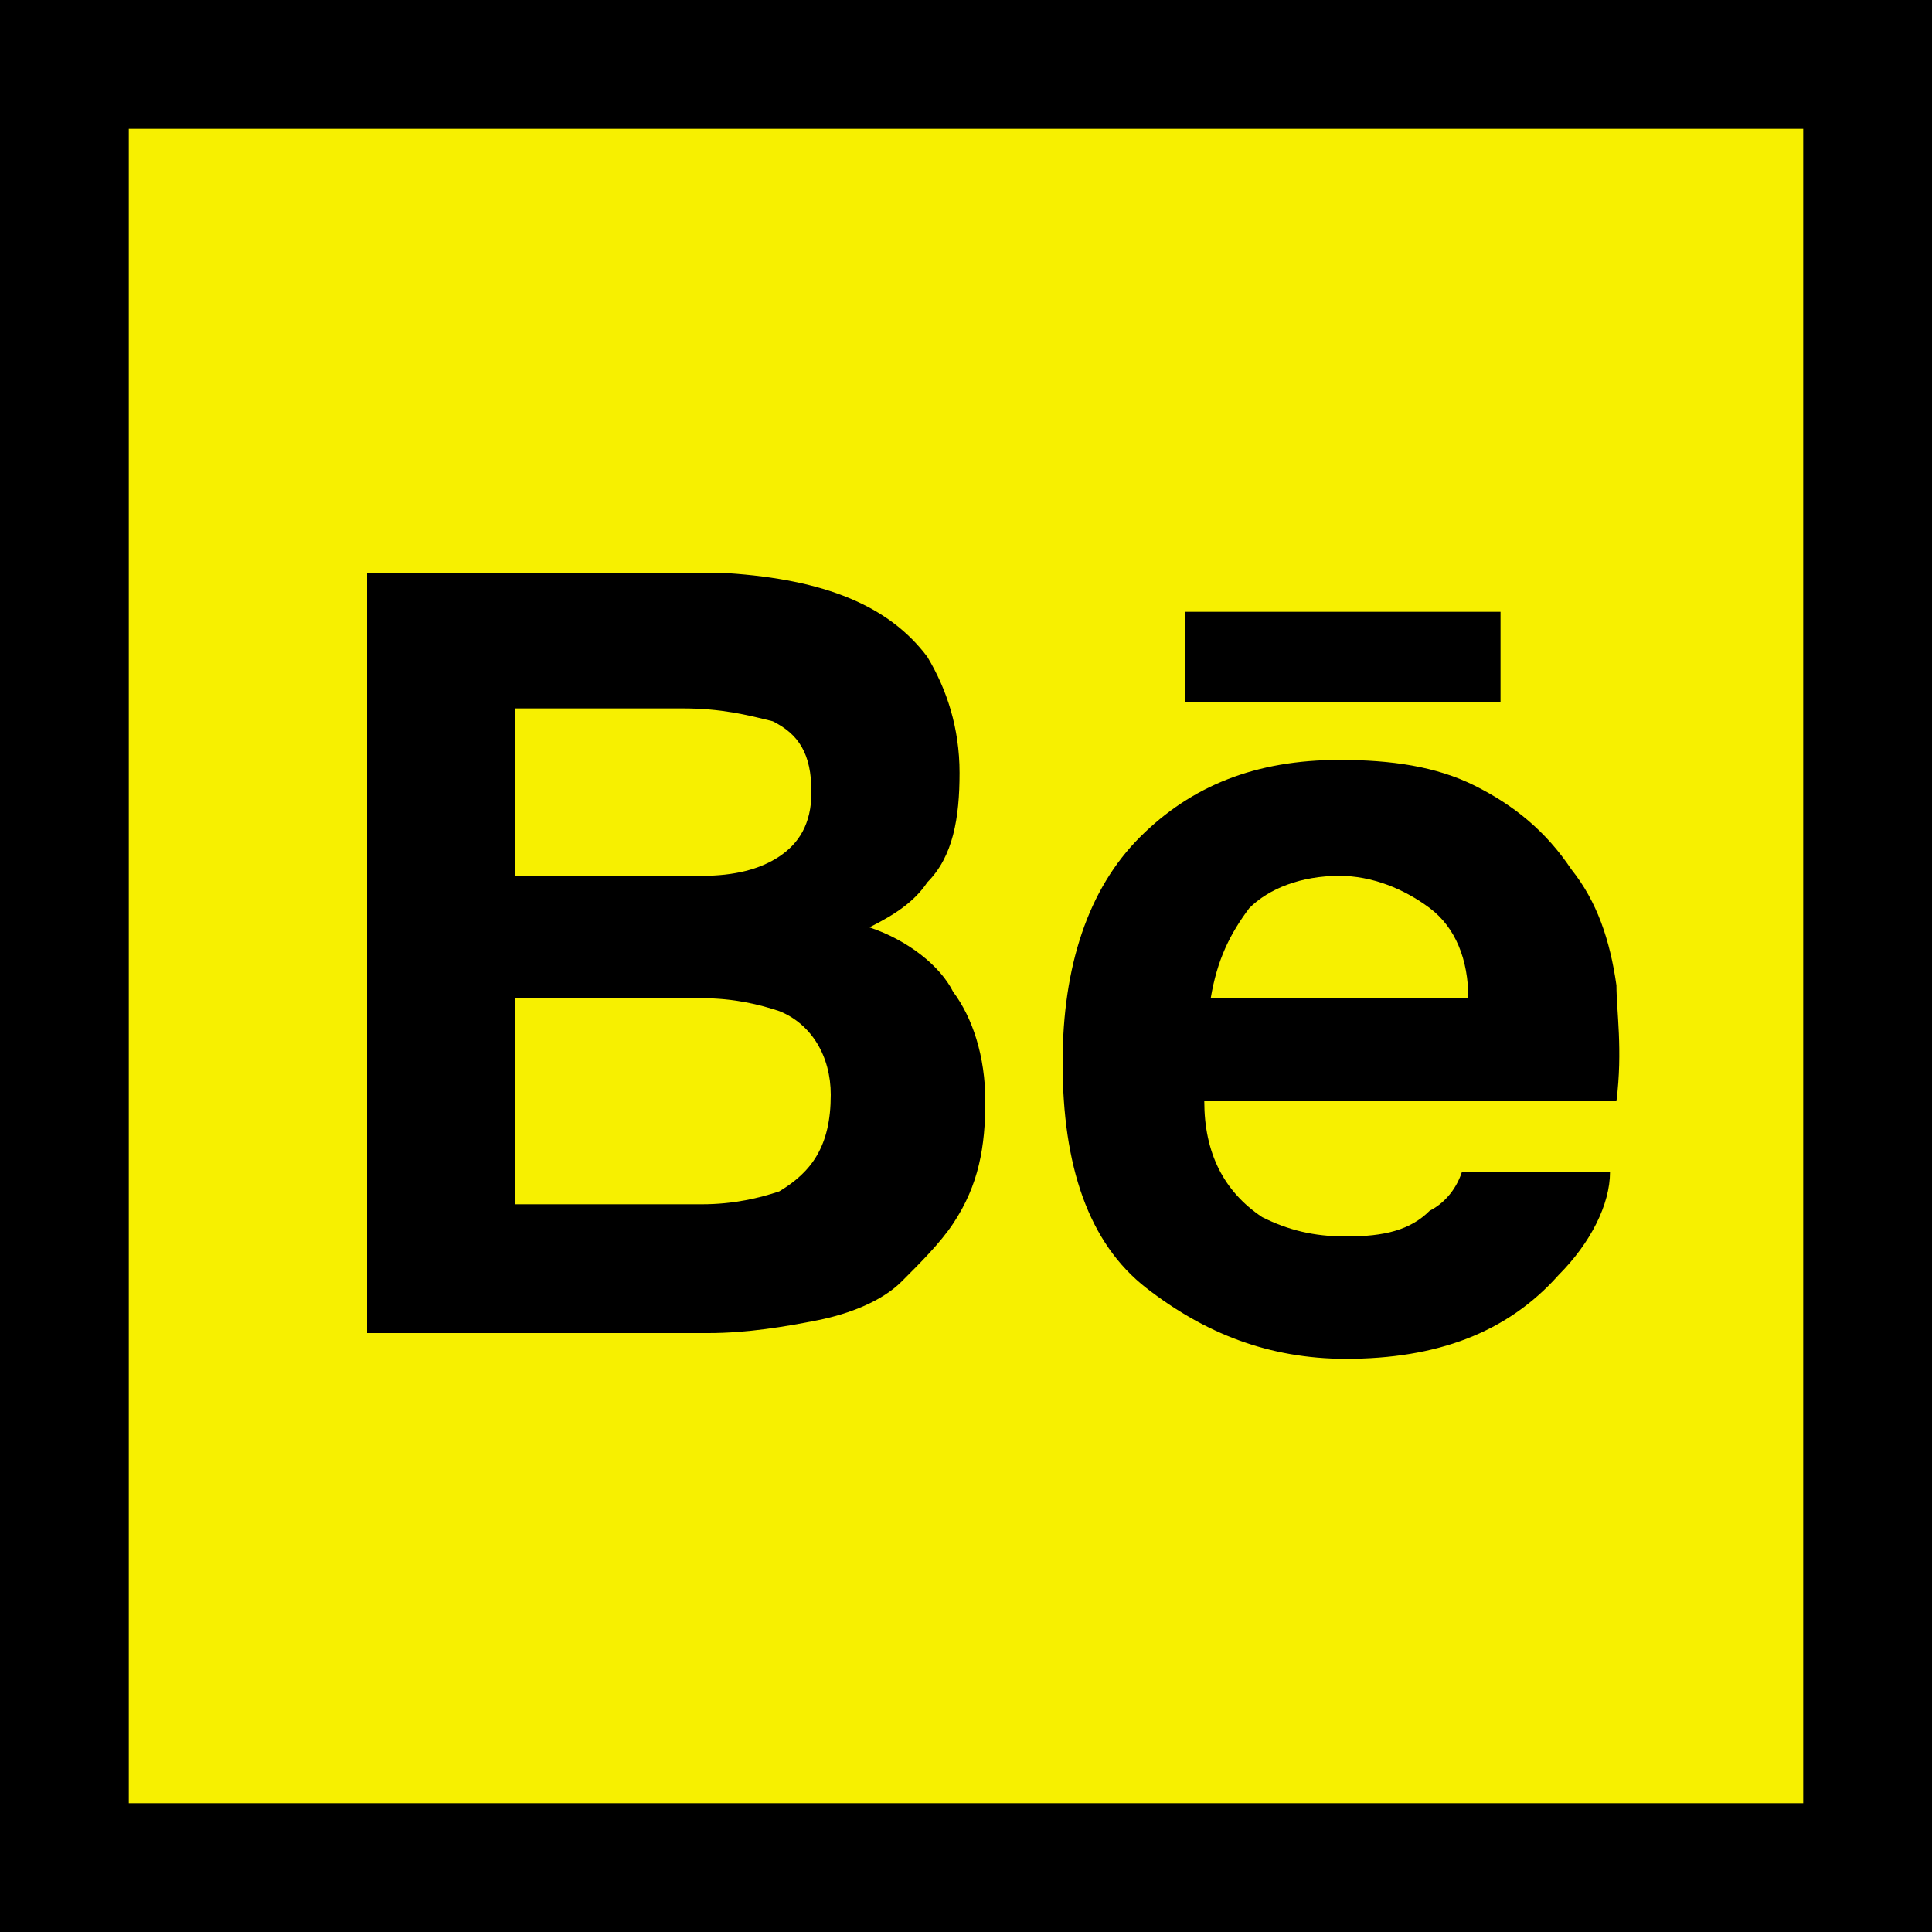 <?xml version="1.0" encoding="utf-8"?>
<!-- Generator: Adobe Illustrator 25.0.1, SVG Export Plug-In . SVG Version: 6.00 Build 0)  -->
<svg version="1.1" id="Layer_1" xmlns="http://www.w3.org/2000/svg" xmlns:xlink="http://www.w3.org/1999/xlink" x="0px" y="0px"
	 viewBox="0 0 30 30" style="enable-background:new 0 0 30 30;" xml:space="preserve">
<style type="text/css">
	.st0{fill:#F7F000;}
</style>
<g>
	<rect x="1" y="1" class="st0" width="28" height="28"/>
	<path d="M28,2v26H2V2H28 M30,0H0v30h30V0L30,0z"/>
</g>
<g>
	<path d="M13.5,14.4c0.4-0.2,0.7-0.4,0.9-0.7c0.4-0.4,0.5-1,0.5-1.7s-0.2-1.3-0.5-1.8c-0.6-0.8-1.6-1.2-3.1-1.3H5.7v11.8H11
		c0.6,0,1.2-0.1,1.7-0.2s1-0.3,1.3-0.6c0.3-0.3,0.6-0.6,0.8-0.9c0.4-0.6,0.5-1.2,0.5-1.9c0-0.7-0.2-1.3-0.5-1.7
		C14.6,15,14.1,14.6,13.5,14.4 M8,11h2.6c0.6,0,1,0.1,1.4,0.2c0.4,0.2,0.6,0.5,0.6,1.1c0,0.5-0.2,0.8-0.5,1s-0.7,0.3-1.2,0.3H8V11
		L8,11z M12.1,18.5c-0.3,0.1-0.7,0.2-1.2,0.2H8v-3.2h2.9c0.5,0,0.9,0.1,1.2,0.2c0.5,0.2,0.8,0.7,0.8,1.3
		C12.9,17.8,12.6,18.2,12.1,18.5"/>
	<path d="M25.1,15.3c-0.1-0.7-0.3-1.3-0.7-1.8c-0.4-0.6-0.9-1-1.5-1.3s-1.3-0.4-2.1-0.4c-1.3,0-2.3,0.4-3.1,1.2
		c-0.8,0.8-1.2,2-1.2,3.5c0,1.6,0.4,2.8,1.3,3.5s1.9,1.1,3.1,1.1c1.4,0,2.5-0.4,3.3-1.3c0.5-0.5,0.8-1.1,0.8-1.6h-2.3
		c-0.1,0.3-0.3,0.5-0.5,0.6c-0.3,0.3-0.7,0.4-1.3,0.4c-0.5,0-0.9-0.1-1.3-0.3c-0.6-0.4-0.9-1-0.9-1.8h6.4
		C25.2,16.3,25.1,15.7,25.1,15.3 M18.8,15.5c0.1-0.6,0.3-1,0.6-1.4c0.3-0.3,0.8-0.5,1.4-0.5c0.5,0,1,0.2,1.4,0.5s0.6,0.8,0.6,1.4
		H18.8L18.8,15.5z"/>
	<rect x="18.4" y="9.5" width="4.9" height="1.4"/>
</g>
</svg>
